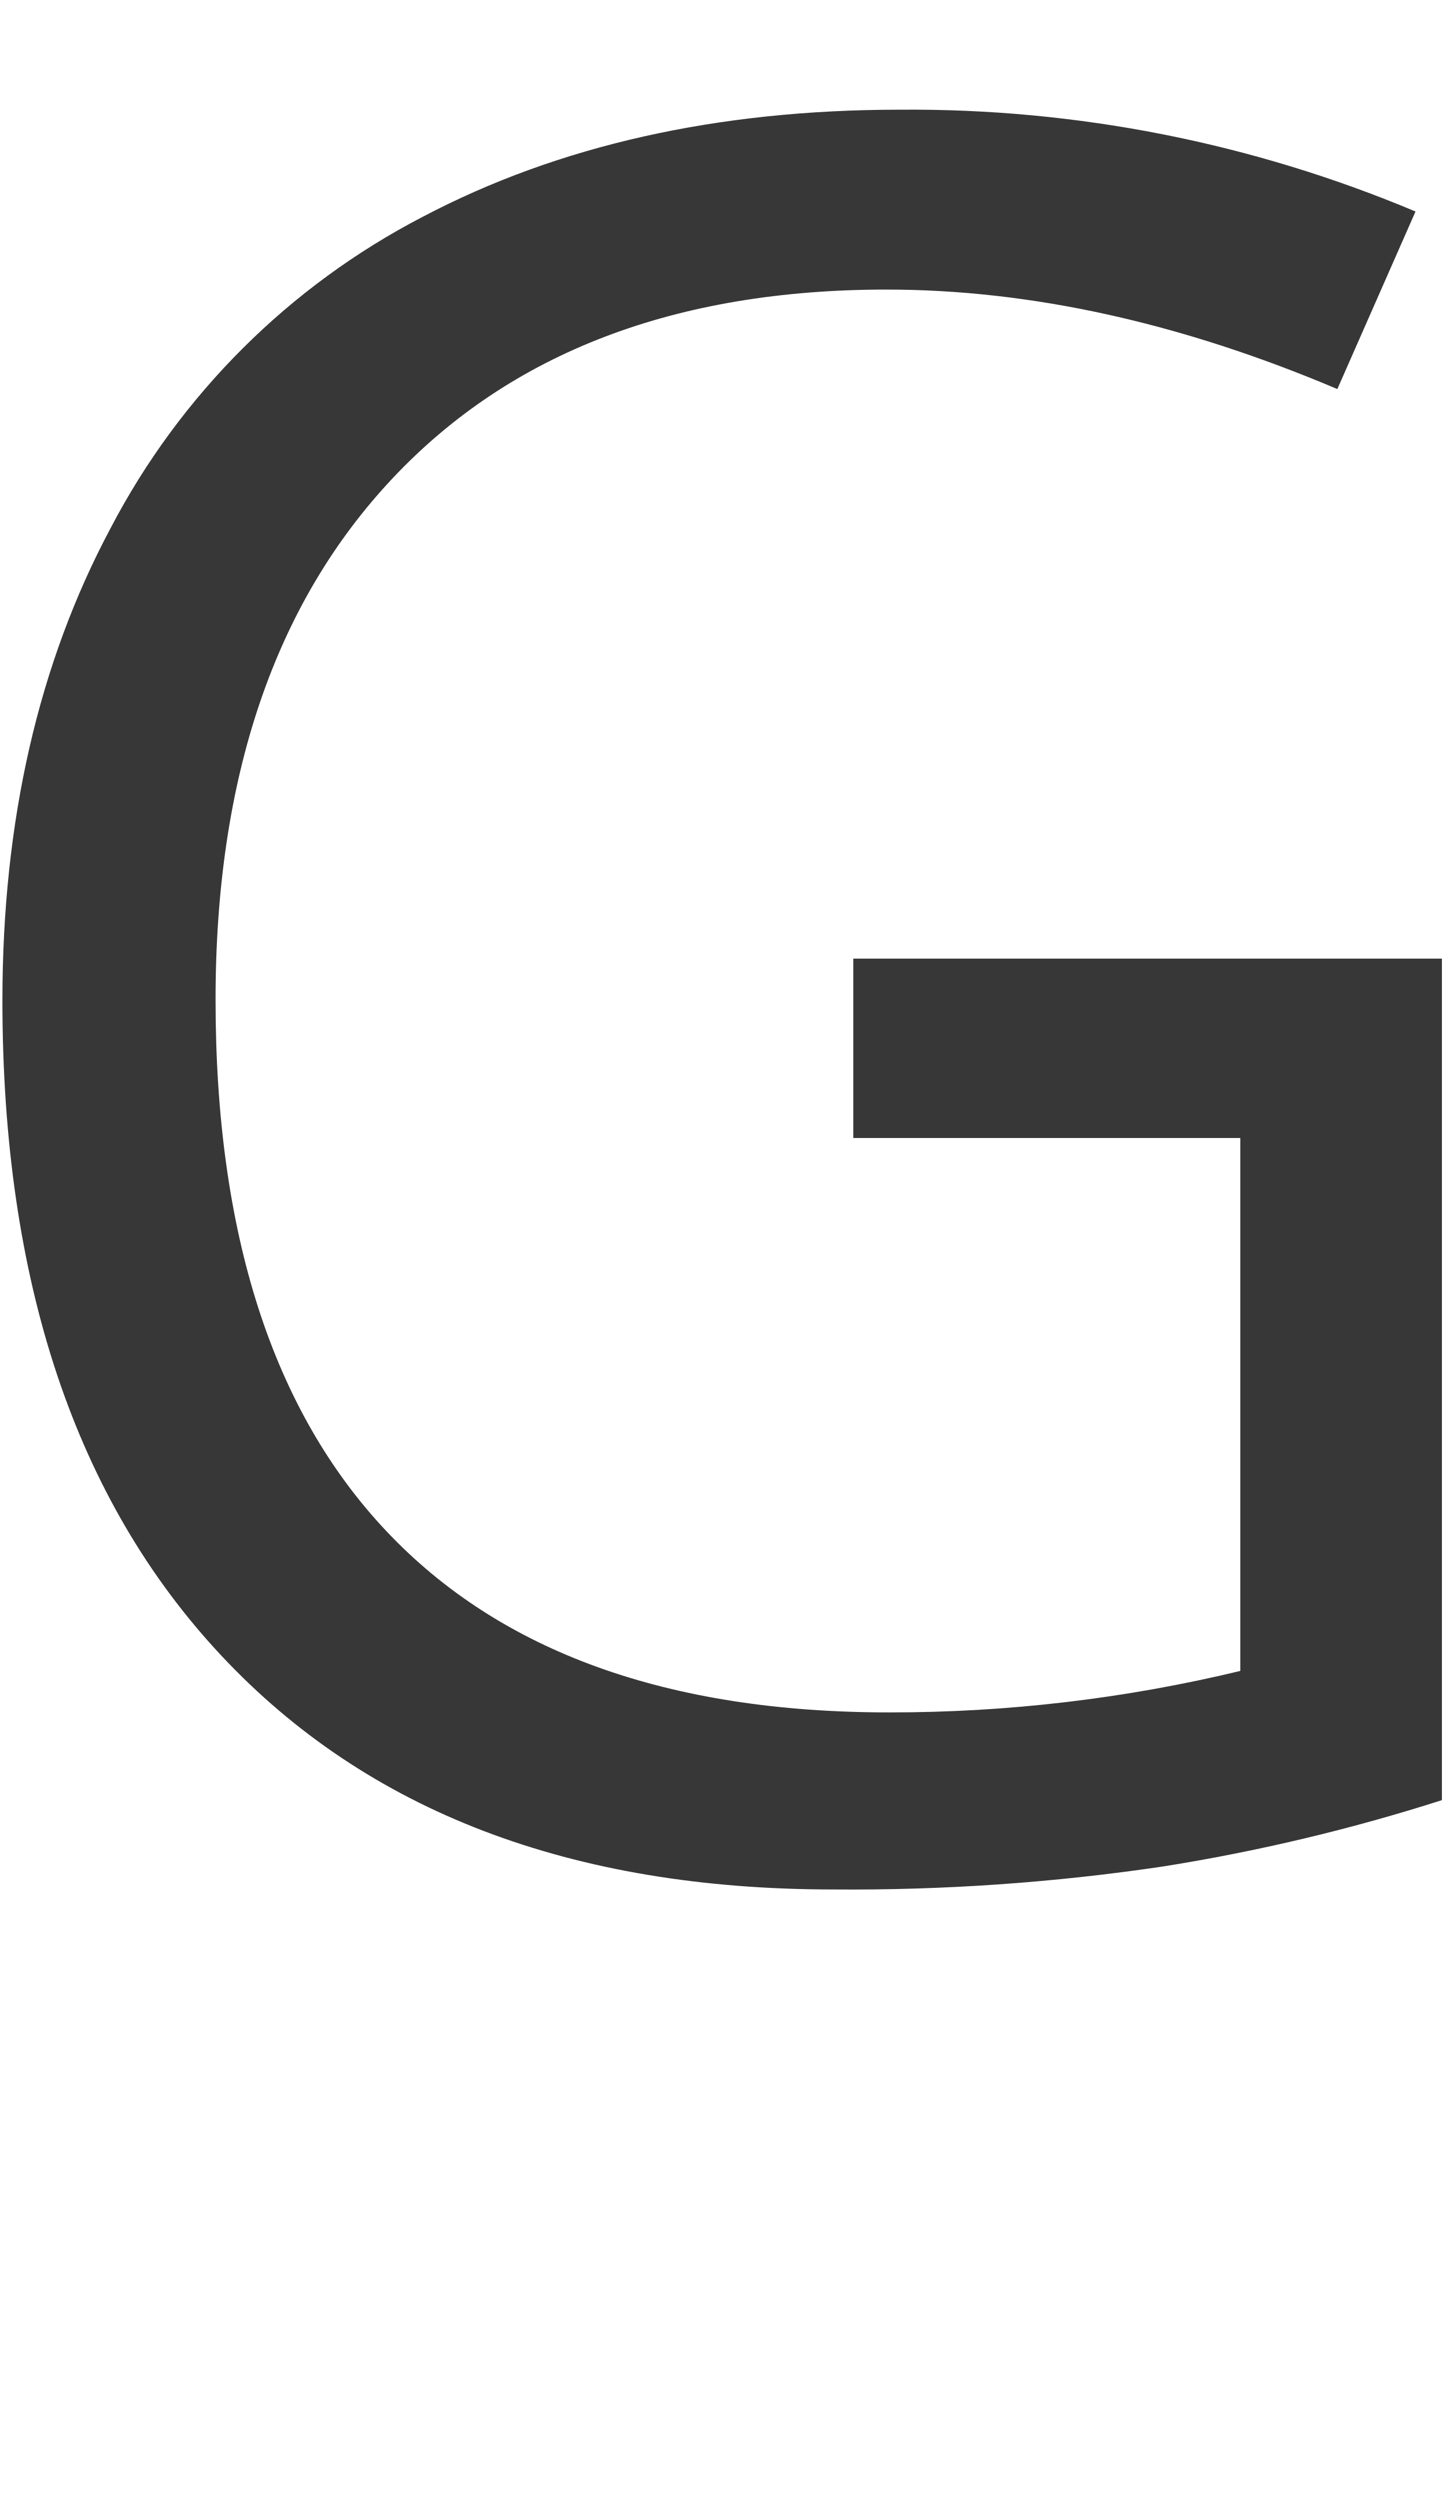 <?xml version="1.0" encoding="UTF-8"?>
<svg width="70px" height="121px" viewBox="0 0 70 121" version="1.1" xmlns="http://www.w3.org/2000/svg" xmlns:xlink="http://www.w3.org/1999/xlink">
    <!-- Generator: Sketch 42 (36781) - http://www.bohemiancoding.com/sketch -->
    <title>Artboard</title>
    <desc>Created with Sketch.</desc>
    <defs></defs>
    <g id="Page-1" stroke="none" stroke-width="1" fill="none" fill-rule="evenodd">
        <g id="1597x987" transform="translate(-143, -343)" fill-rule="nonzero" fill="#373737">
            <g id="Gud" transform="translate(143, 344)">
                <g id="G" transform="translate(0, 4.215)">
                    <g id="Layer_1">
                        <path d="M41.307,41.178 L69.802,41.178 L69.802,81.903 C65.393,83.313 60.883,84.385 56.311,85.112 C51.022,85.898 45.68,86.27 40.333,86.226 C27.655,86.226 17.783,82.455 10.717,74.911 C3.65,67.368 0.117,56.8 0.117,43.207 C0.117,34.498 1.865,26.873 5.361,20.331 C8.731,13.883 14.002,8.628 20.46,5.279 C27.029,1.822 34.725,0.094 43.547,0.094 C52.121,0.022 60.619,1.699 68.524,5.021 L64.74,13.614 C57.166,10.404 49.89,8.799 42.914,8.799 C32.719,8.799 24.757,11.835 19.028,17.908 C13.3,23.981 10.435,32.402 10.435,43.172 C10.435,54.477 13.194,63.051 18.712,68.893 C24.229,74.735 32.336,77.657 43.031,77.657 C48.761,77.665 54.471,76.992 60.042,75.65 L60.042,49.859 L41.307,49.859 L41.307,41.178 Z" id="Shape"></path>
                    </g>
                </g>
            </g>
        </g>
        <g id="Artboard"></g>
    </g>
</svg>